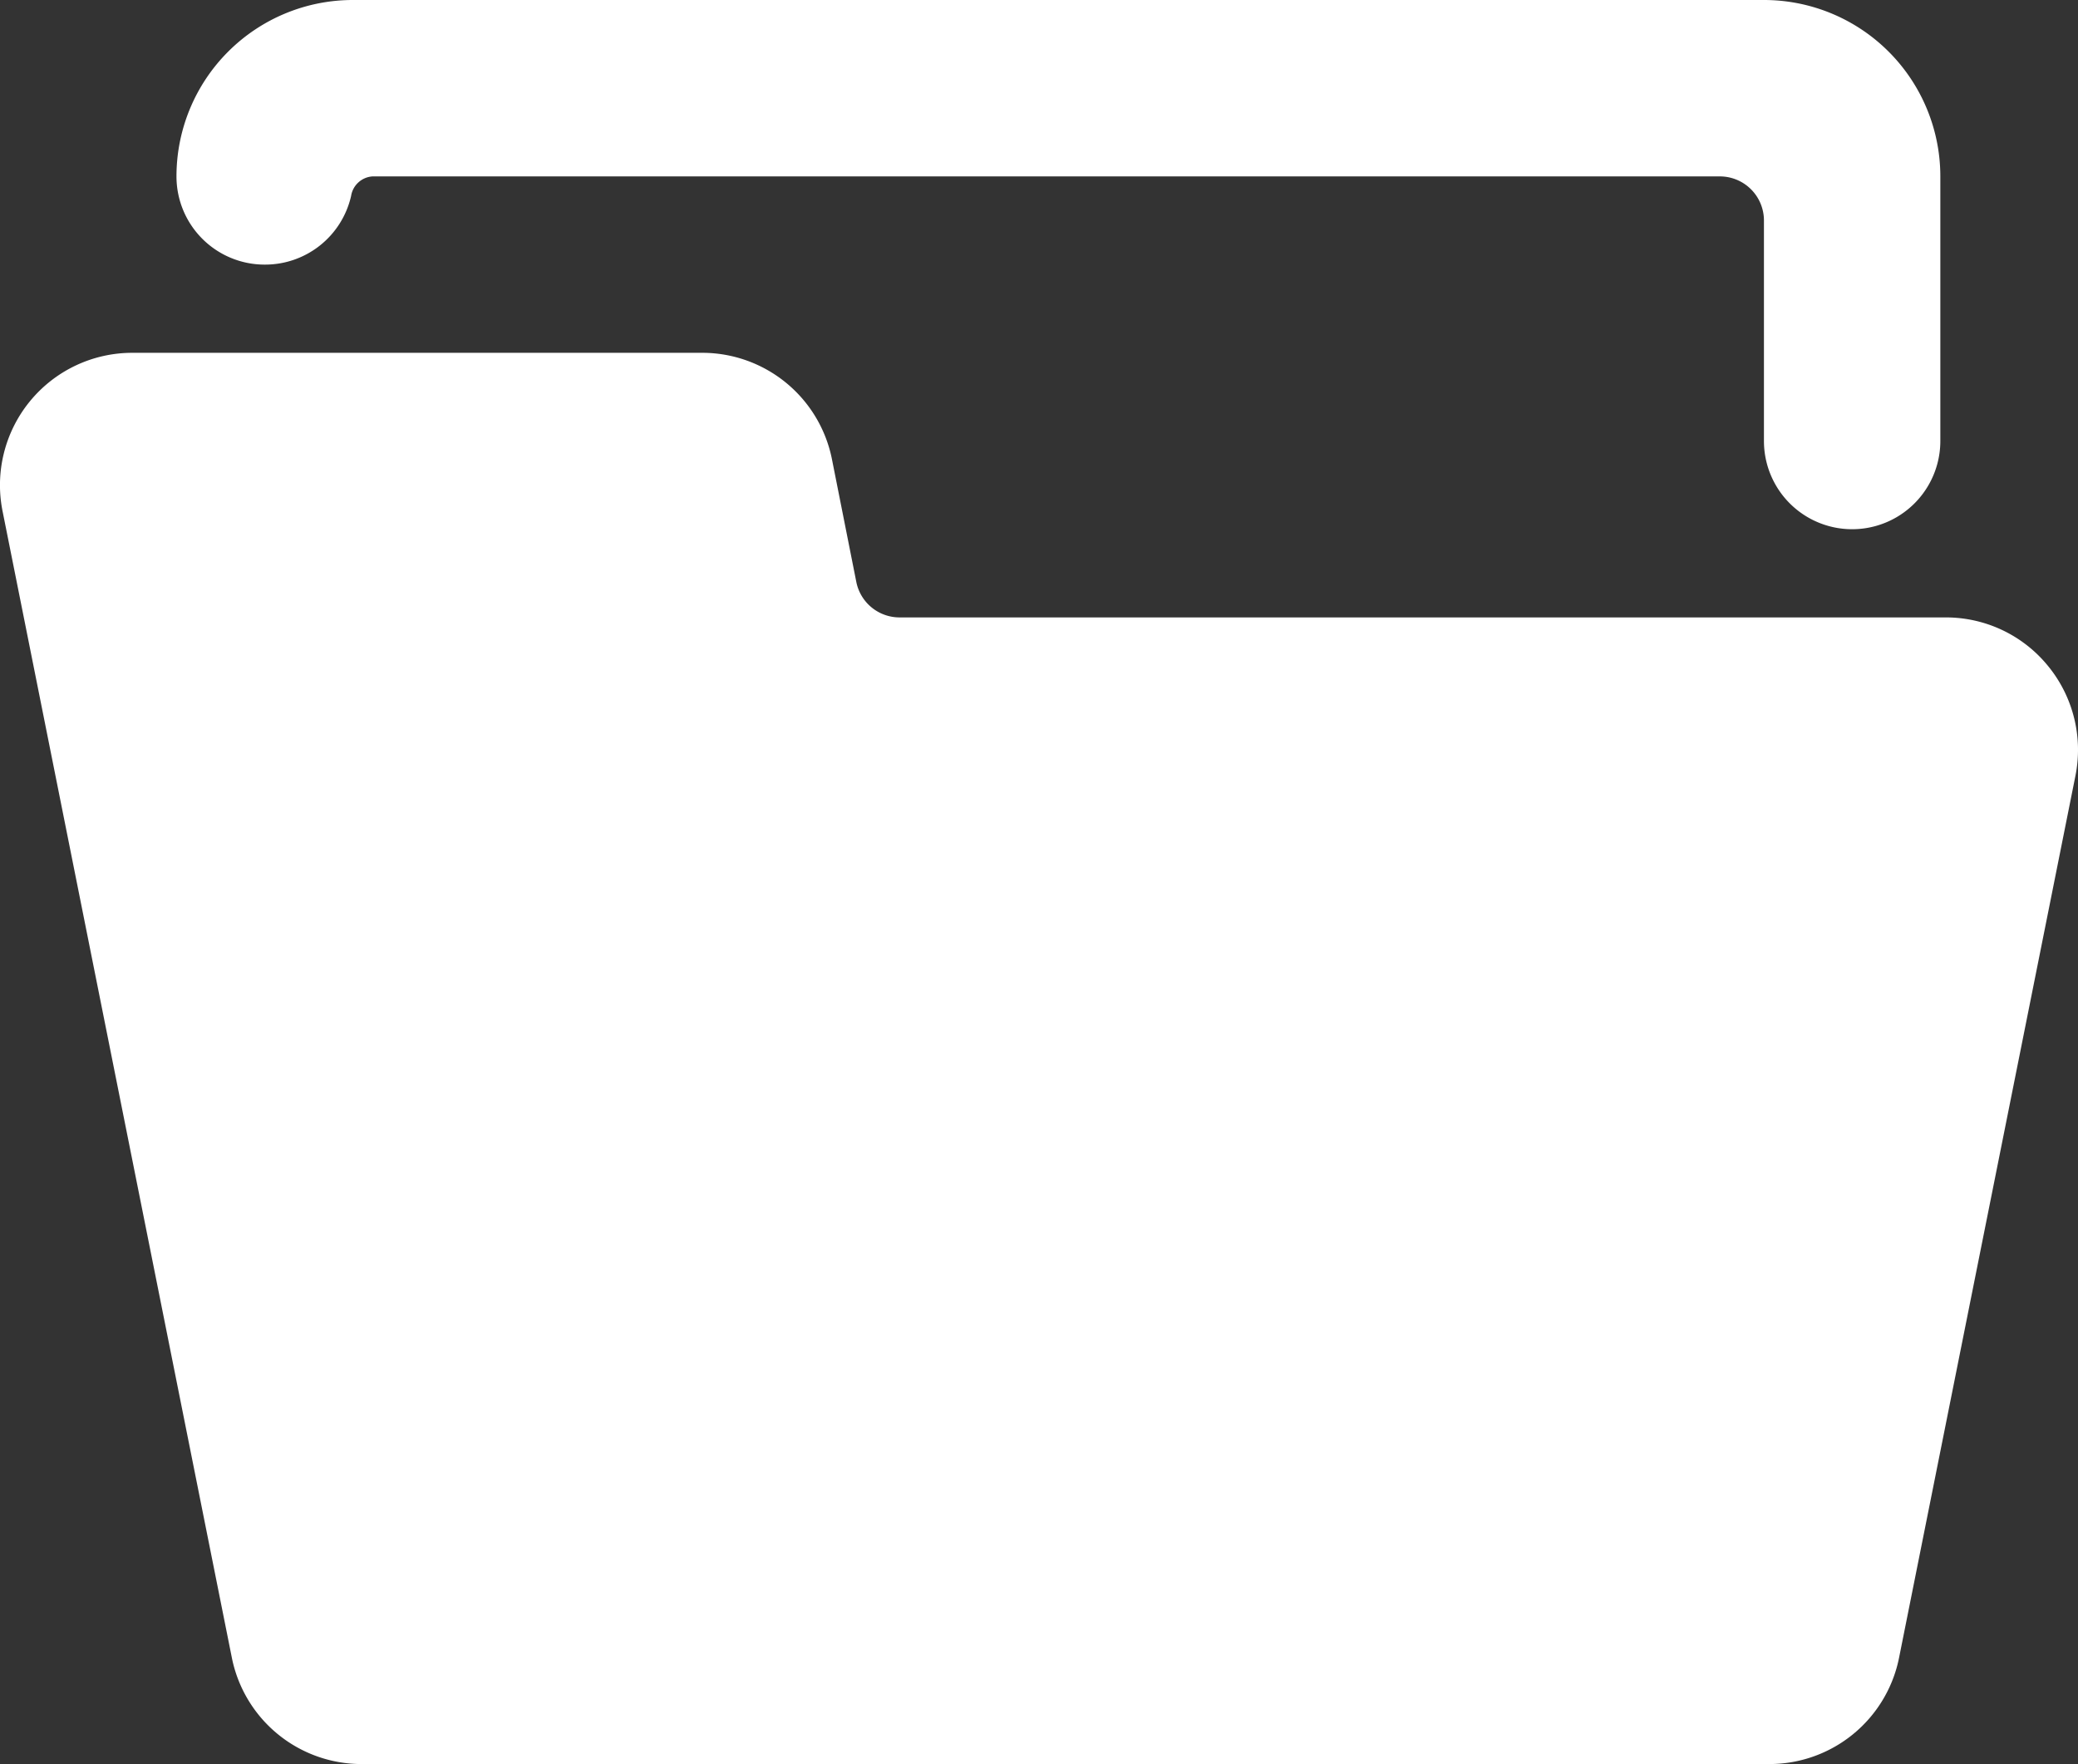 <svg xmlns="http://www.w3.org/2000/svg" width="23.562" height="20" viewBox="0 0 23.562 20"><rect x="0" y="0" width="23.562" height="20" fill="#333333" stroke="none"/><defs><style>.a{fill:#fff;}</style></defs><path class="a" d="M23.44,9.549A1.492,1.492,0,0,0,22.28,9H10.42a.5.5,0,0,1-.491-.4L9.651,7.2A1.5,1.5,0,0,0,8.18,6H1.72A1.5,1.5,0,0,0,.249,7.8l2.6,13A1.5,1.5,0,0,0,4.32,22H20.281a1.5,1.5,0,0,0,1.47-1.2l2-10h0a1.5,1.5,0,0,0-.311-1.251Z" transform="translate(-0.219 -2)"/><path class="a" d="M3.22,5a1,1,0,0,0,.98-.778A.263.263,0,0,1,4.443,4H19.72a.5.5,0,0,1,.5.5V7a1,1,0,0,0,2,0V4a2,2,0,0,0-2-2h-16a2,2,0,0,0-2,2,1,1,0,0,0,1,1Z" transform="translate(-0.219 -2)"/></svg>
